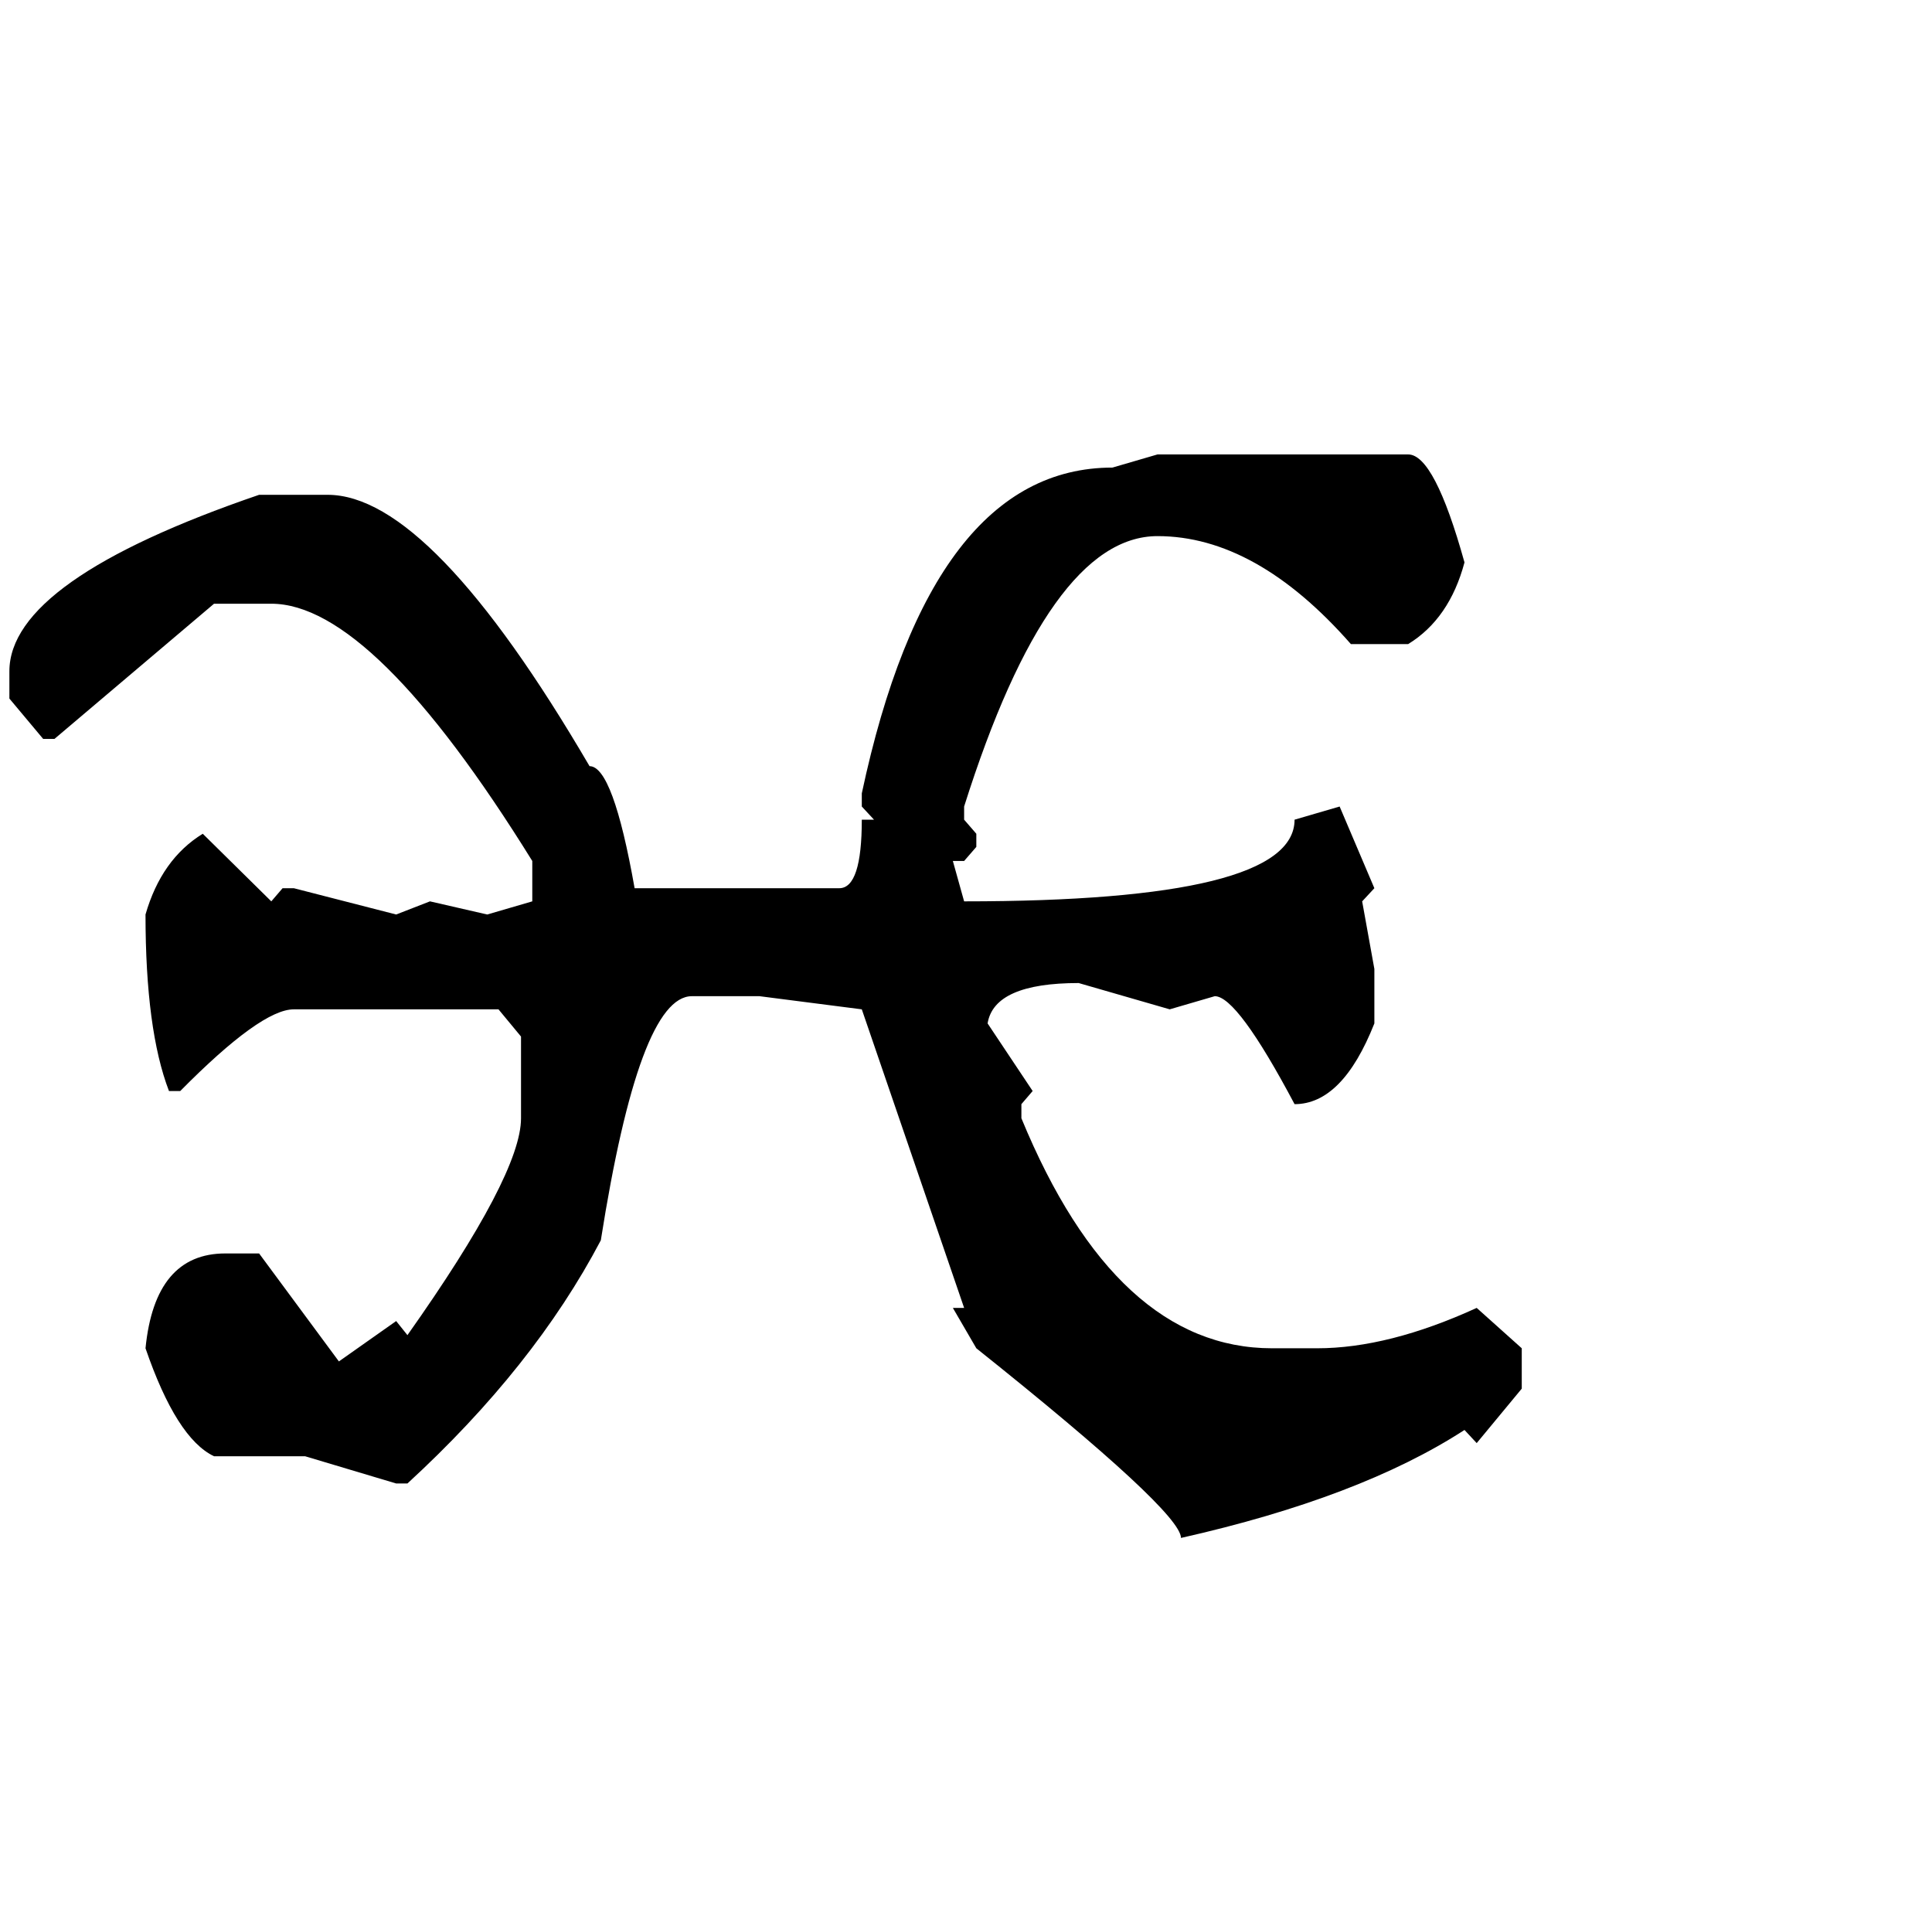 <?xml version="1.0" standalone="no"?>
<!DOCTYPE svg PUBLIC "-//W3C//DTD SVG 1.1//EN" "http://www.w3.org/Graphics/SVG/1.1/DTD/svg11.dtd" >
<svg xmlns="http://www.w3.org/2000/svg" xmlns:xlink="http://www.w3.org/1999/xlink" version="1.1" viewBox="-10 0 2058 2048">
   <path fill="currentColor"
d="M1223 484h267q28 0 60 115q-16 60 -60 87h-61q-101 -115 -206 -115q-115 0 -206 288v14l13 15v14l-13 15h-12l12 43q352 0 352 -87l48 -14l37 87l-13 14l13 72v58q-34 86 -85 86q-61 -115 -85 -115l-48 14l-97 -28q-90 0 -97 43l48 72l-12 14v15q101 245 267 245h48
q76 0 170 -43l48 43v43l-48 58l-13 -14q-111 72 -302 115q0 -28 -218 -202l-25 -43h12l-109 -318l-109 -14h-72q-56 0 -97 260q-71 135 -206 259h-12l-97 -29h-97q-40 -19 -73 -115q10 -101 85 -101h36l85 115l61 -43l12 15q121 -171 121 -231v-87l-24 -29h-218
q-35 0 -121 87h-12q-25 -65 -25 -188q17 -59 61 -86l73 72l12 -14h12l109 28l36 -14l61 14l48 -14v-43q-170 -274 -278 -274h-61l-170 144h-12l-36 -43v-29q0 -97 266 -188h73q110 0 279 289q25 0 48 130h218q24 0 24 -73h13l-13 -14v-14q74 -347 267 -347z" />
</svg>

